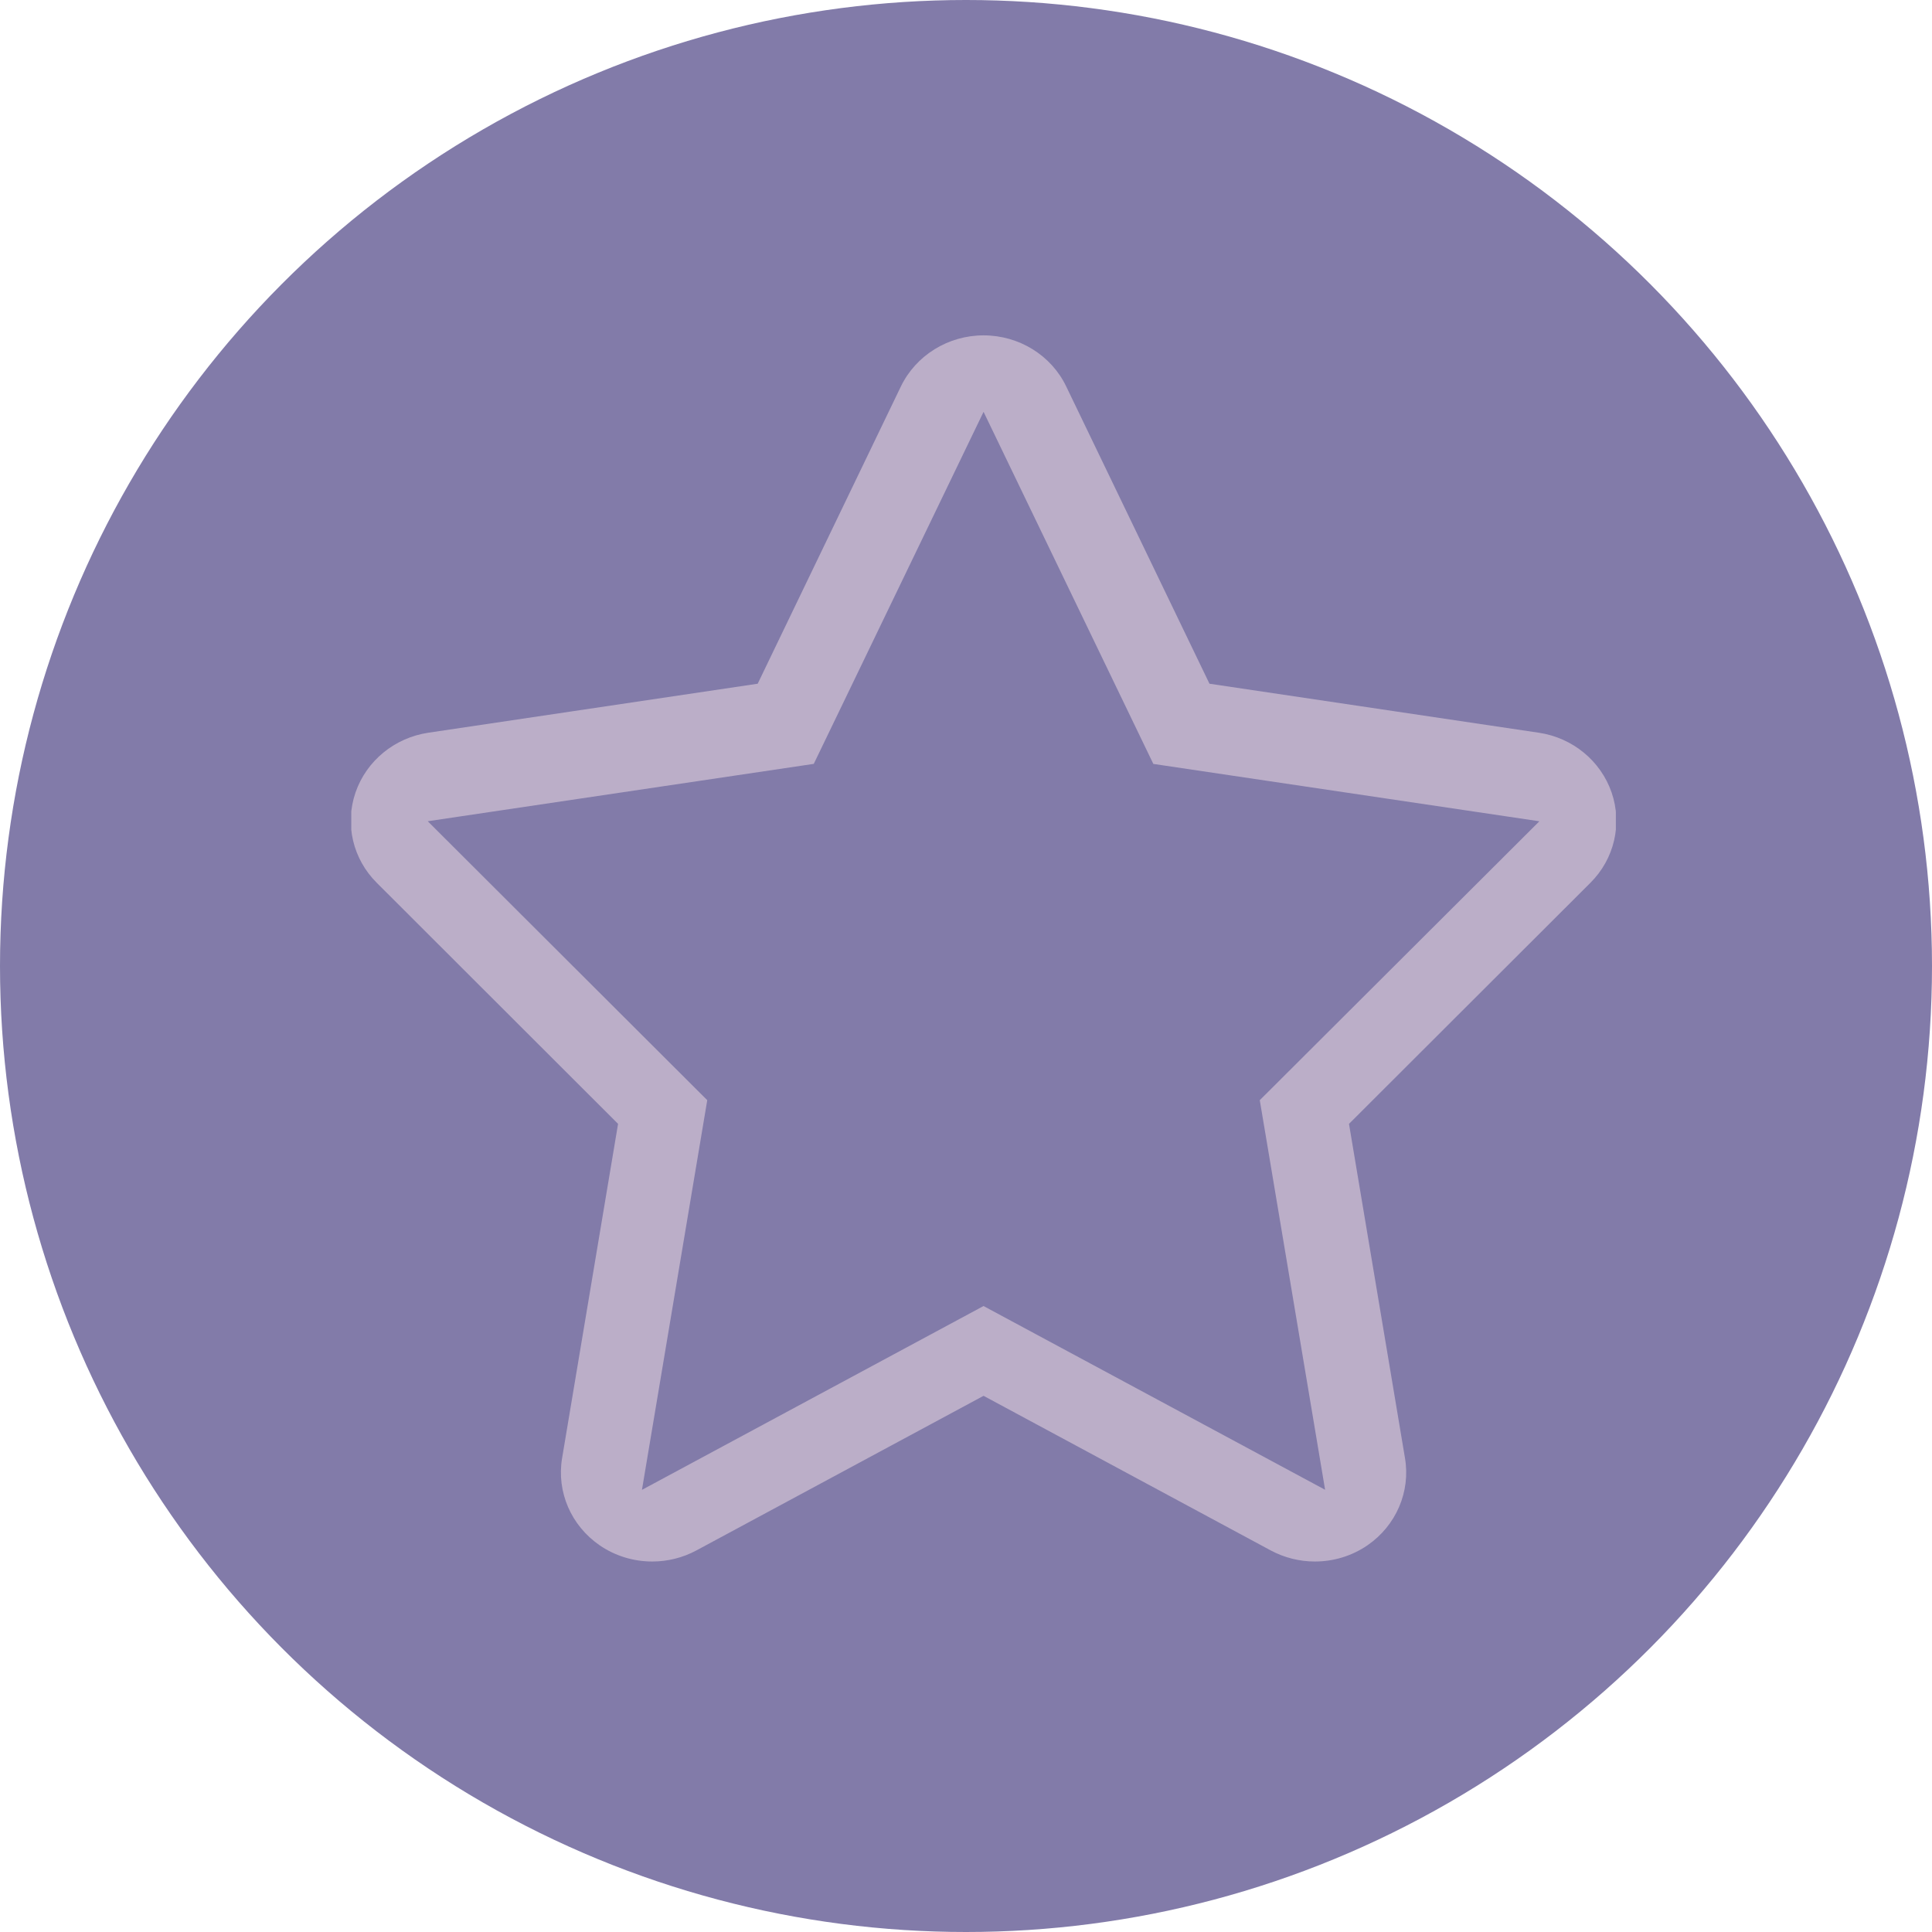 <svg width="55" height="55" viewBox="0 0 55 55" fill="none" xmlns="http://www.w3.org/2000/svg">
<circle cx="27.5" cy="27.5" r="27.5" fill="#827BA9"/>
<g clip-path="url(#clip0_465_5169)">
<path d="M28 11.724L32.833 21.747L43.823 23.38L35.863 31.32L36.131 32.913L37.723 42.411L27.999 37.18L18.275 42.413L19.867 32.913L20.134 31.32L12.177 23.379L23.166 21.746L23.888 20.25L28 11.724ZM28 9.547C26.992 9.547 26.074 10.116 25.645 11.004L21.57 19.464L12.194 20.859C11.231 21.003 10.431 21.66 10.121 22.56C9.811 23.462 10.045 24.455 10.725 25.131L17.595 31.994L16.002 41.509C15.841 42.468 16.256 43.43 17.069 43.99C17.516 44.298 18.042 44.453 18.568 44.453C19.001 44.453 19.434 44.348 19.826 44.137L28 39.736L36.174 44.137C36.561 44.344 36.993 44.453 37.432 44.453C37.958 44.453 38.483 44.298 38.931 43.99C39.743 43.43 40.159 42.468 39.997 41.509L38.403 31.994L45.276 25.131C45.956 24.455 46.189 23.461 45.879 22.56C45.568 21.659 44.768 21.002 43.806 20.859L34.431 19.464L30.354 11.004C29.928 10.114 29.009 9.547 28 9.547Z" fill="#F5E2E8" fill-opacity="0.5"/>
</g>
<defs>
<clipPath id="clip0_465_5169">
<rect width="36" height="36" fill="white" transform="translate(10 9)"/>
</clipPath>
</defs>
</svg>
